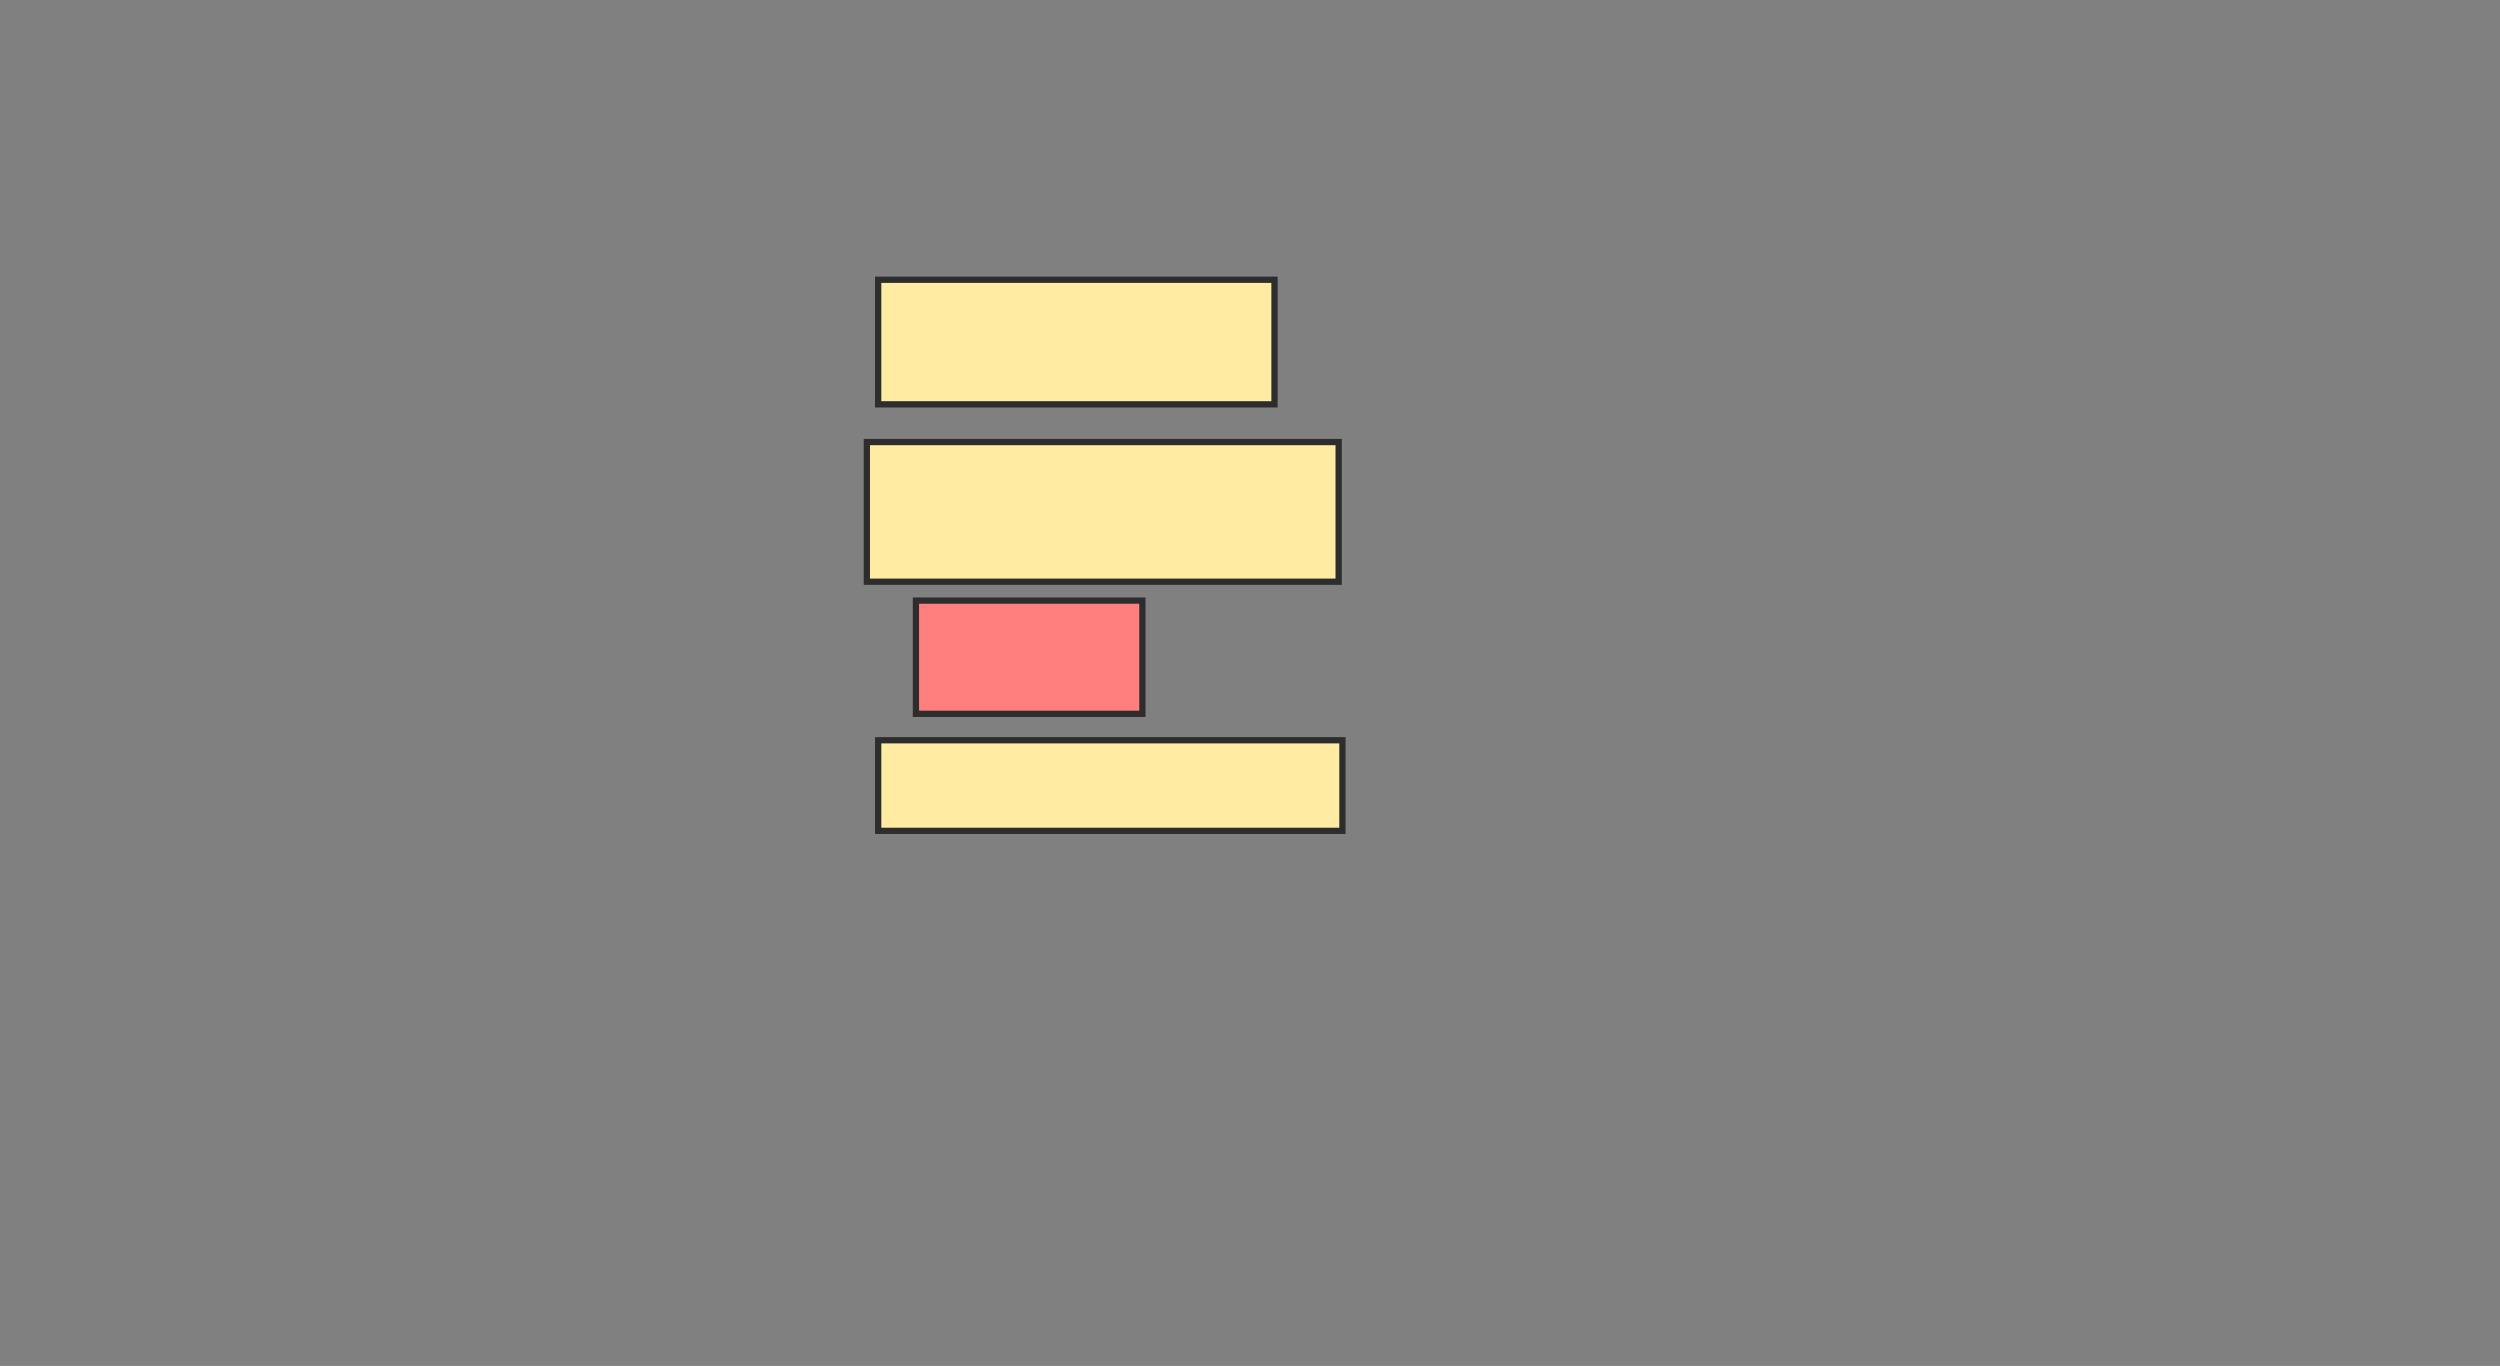 <svg xmlns="http://www.w3.org/2000/svg" width="399" height="218">
 <rect width="100%" height="100%" fill="#808080" stroke="none"/>
 <!-- Created with Image Occlusion Enhanced -->
 <g>
  <title>Labels</title>
 </g>
 <g>
  <title>Masks</title>
  <rect id="58dbb07e54384eb9b348809565439bea-ao-1" height="19.88" width="63.253" y="44.651" x="140.157" stroke="#2D2D2D" fill="#FFEBA2"/>
  <rect id="58dbb07e54384eb9b348809565439bea-ao-2" height="18.072" width="36.145" y="95.855" x="146.181" stroke="#2D2D2D" fill="#FF7E7E" class="qshape"/>
  <rect id="58dbb07e54384eb9b348809565439bea-ao-3" height="22.289" width="75.301" y="70.554" x="138.349" stroke="#2D2D2D" fill="#FFEBA2"/>
  <rect id="58dbb07e54384eb9b348809565439bea-ao-4" height="14.458" width="74.096" y="118.145" x="140.157" stroke="#2D2D2D" fill="#FFEBA2"/>
 </g>
</svg>